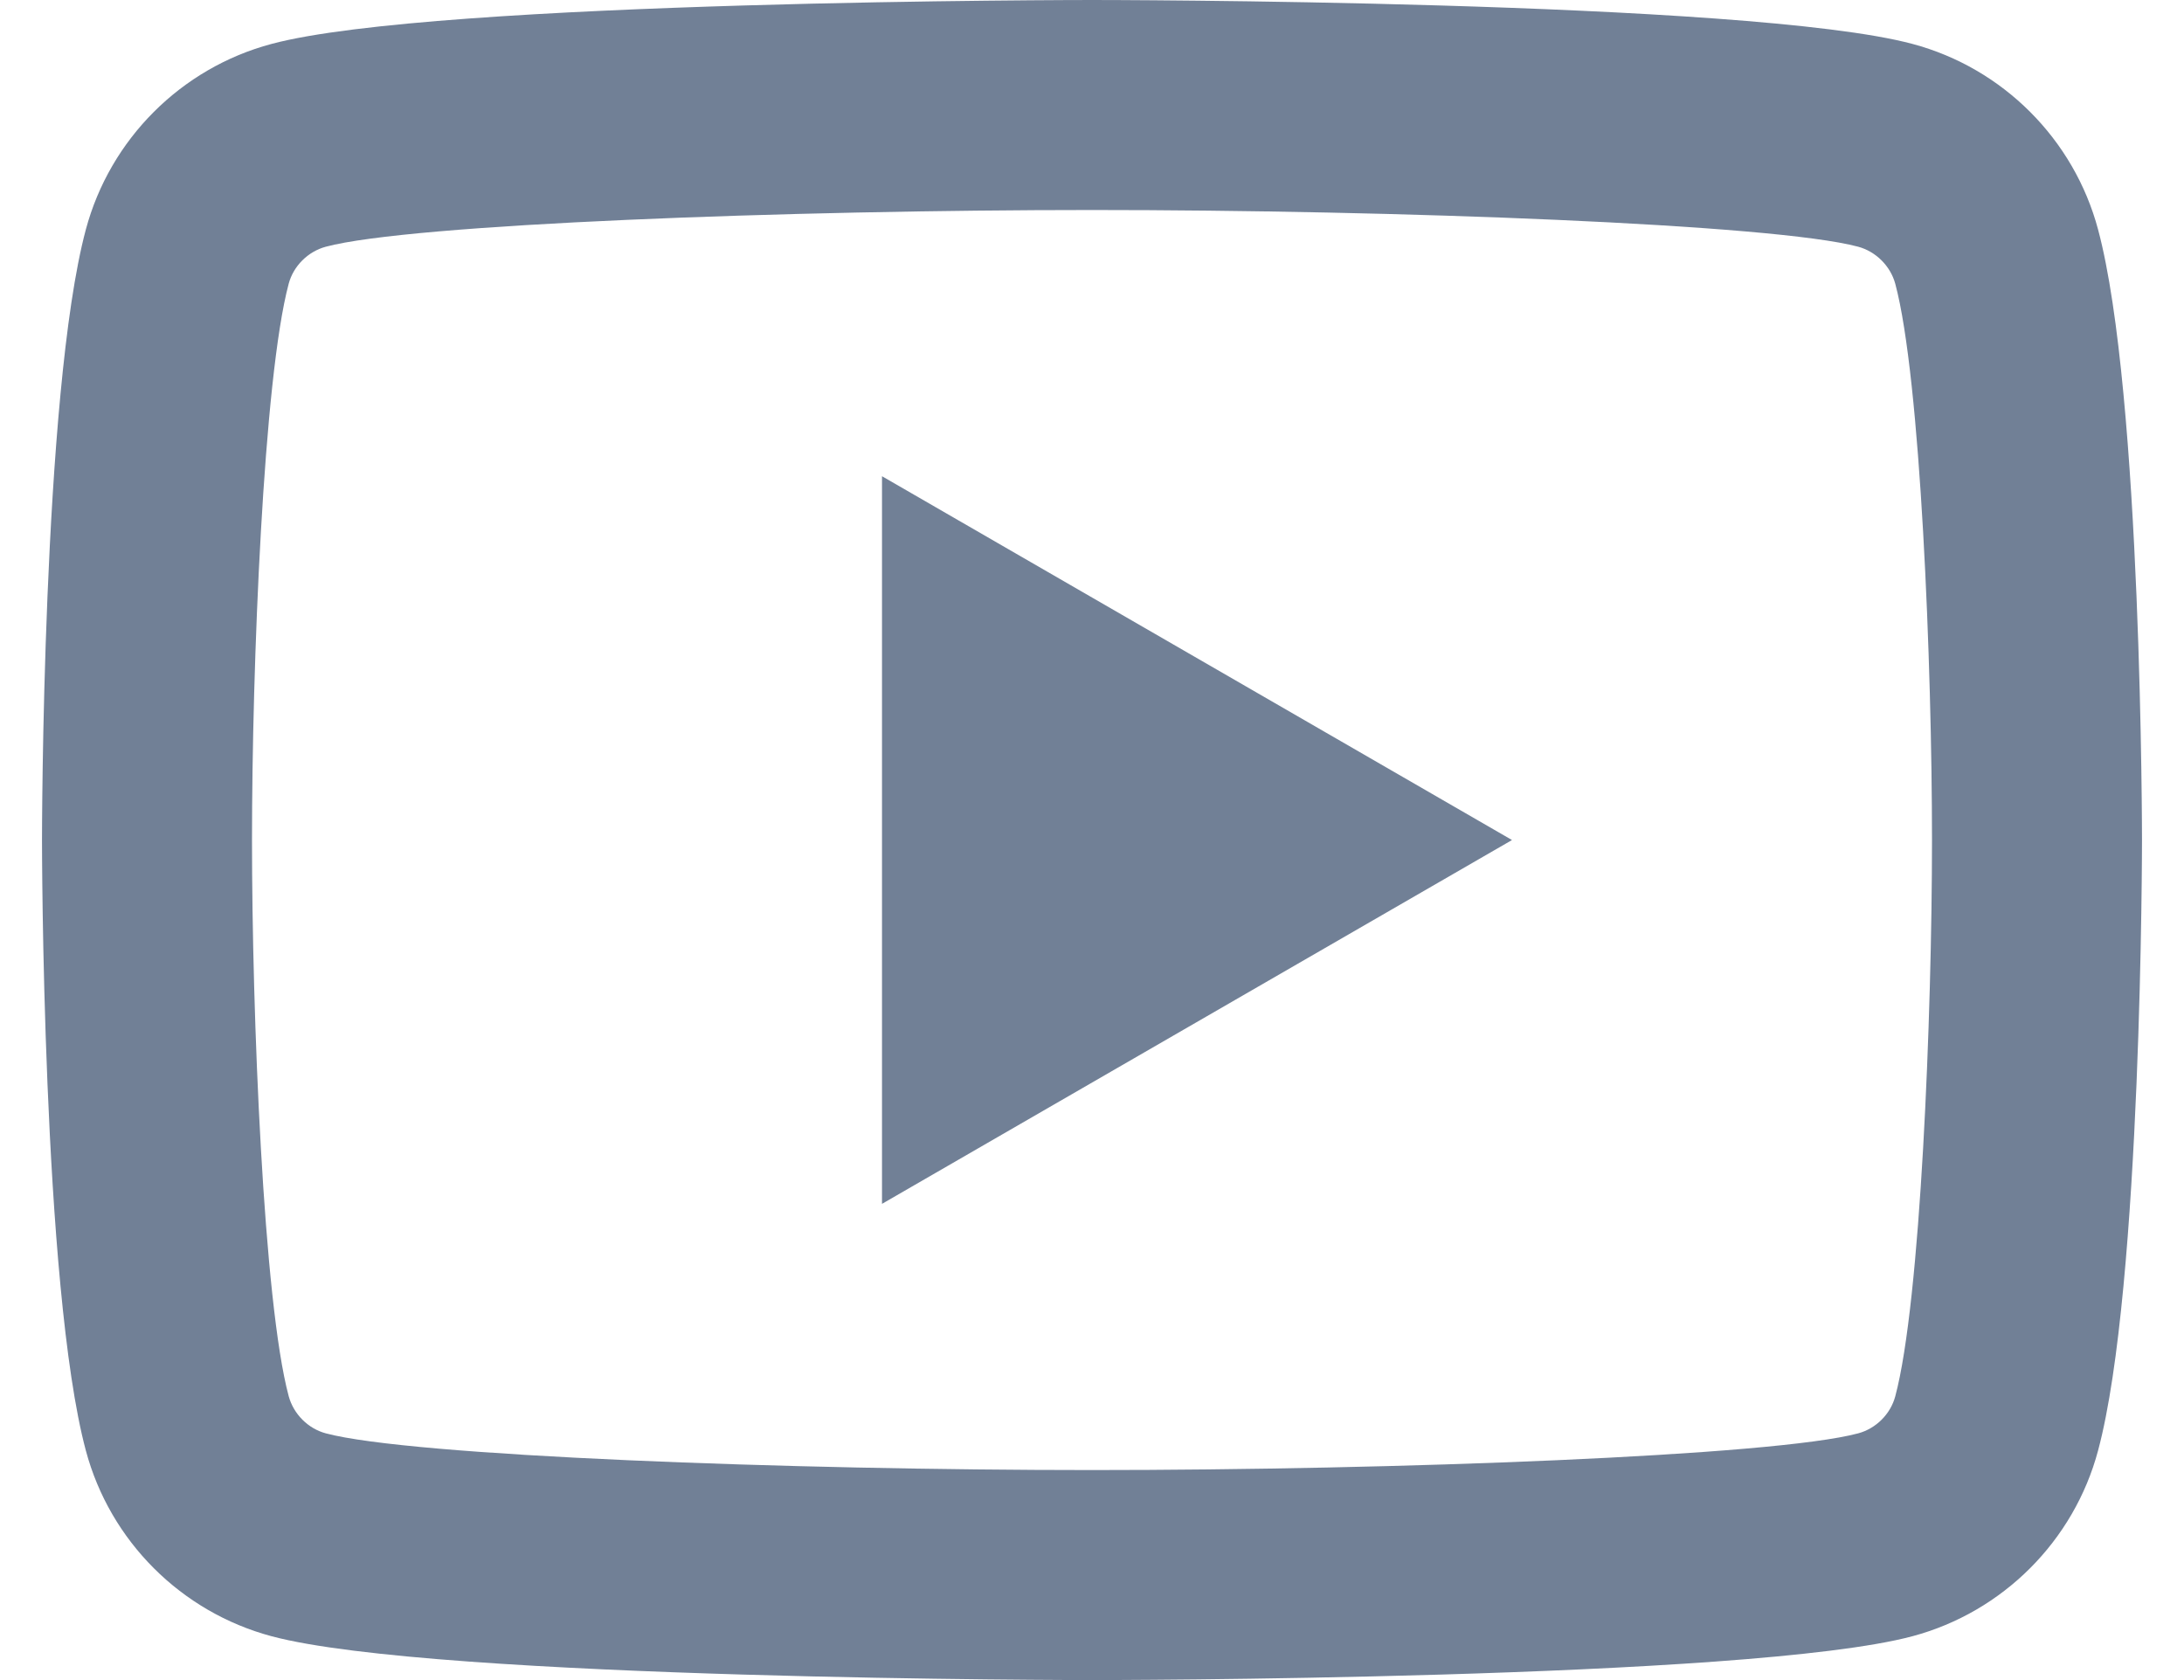 <svg width="26" height="20" viewBox="0 0 26 20" fill="none" xmlns="http://www.w3.org/2000/svg">
<path d="M13 0C13 0 5.182 0 3.232 0.523C2.156 0.81 1.31 1.657 1.022 2.732C0.5 4.682 0.5 10 0.5 10C0.5 10 0.5 15.318 1.022 17.268C1.31 18.345 2.157 19.19 3.232 19.478C5.182 20 13 20 13 20C13 20 20.818 20 22.768 19.478C23.843 19.19 24.69 18.343 24.977 17.268C25.5 15.318 25.5 10 25.5 10C25.5 10 25.5 4.682 24.977 2.732C24.69 1.657 23.843 0.81 22.768 0.523C20.818 0 13 0 13 0ZM13 2.5C16.602 2.5 21.114 2.667 22.121 2.937C22.332 2.994 22.506 3.167 22.563 3.379C22.864 4.502 23 7.928 23 10C23 12.073 22.864 15.498 22.563 16.621C22.507 16.833 22.334 17.006 22.121 17.063C21.115 17.333 16.602 17.5 13 17.5C9.399 17.5 4.888 17.333 3.879 17.063C3.668 17.007 3.495 16.834 3.437 16.621C3.136 15.499 3 12.073 3 10C3 7.928 3.136 4.502 3.437 3.377C3.493 3.167 3.666 2.994 3.879 2.937C4.885 2.667 9.398 2.5 13 2.5ZM10.5 5.669V14.331L18 10L10.5 5.669Z" fill="#718096"/>
</svg>
